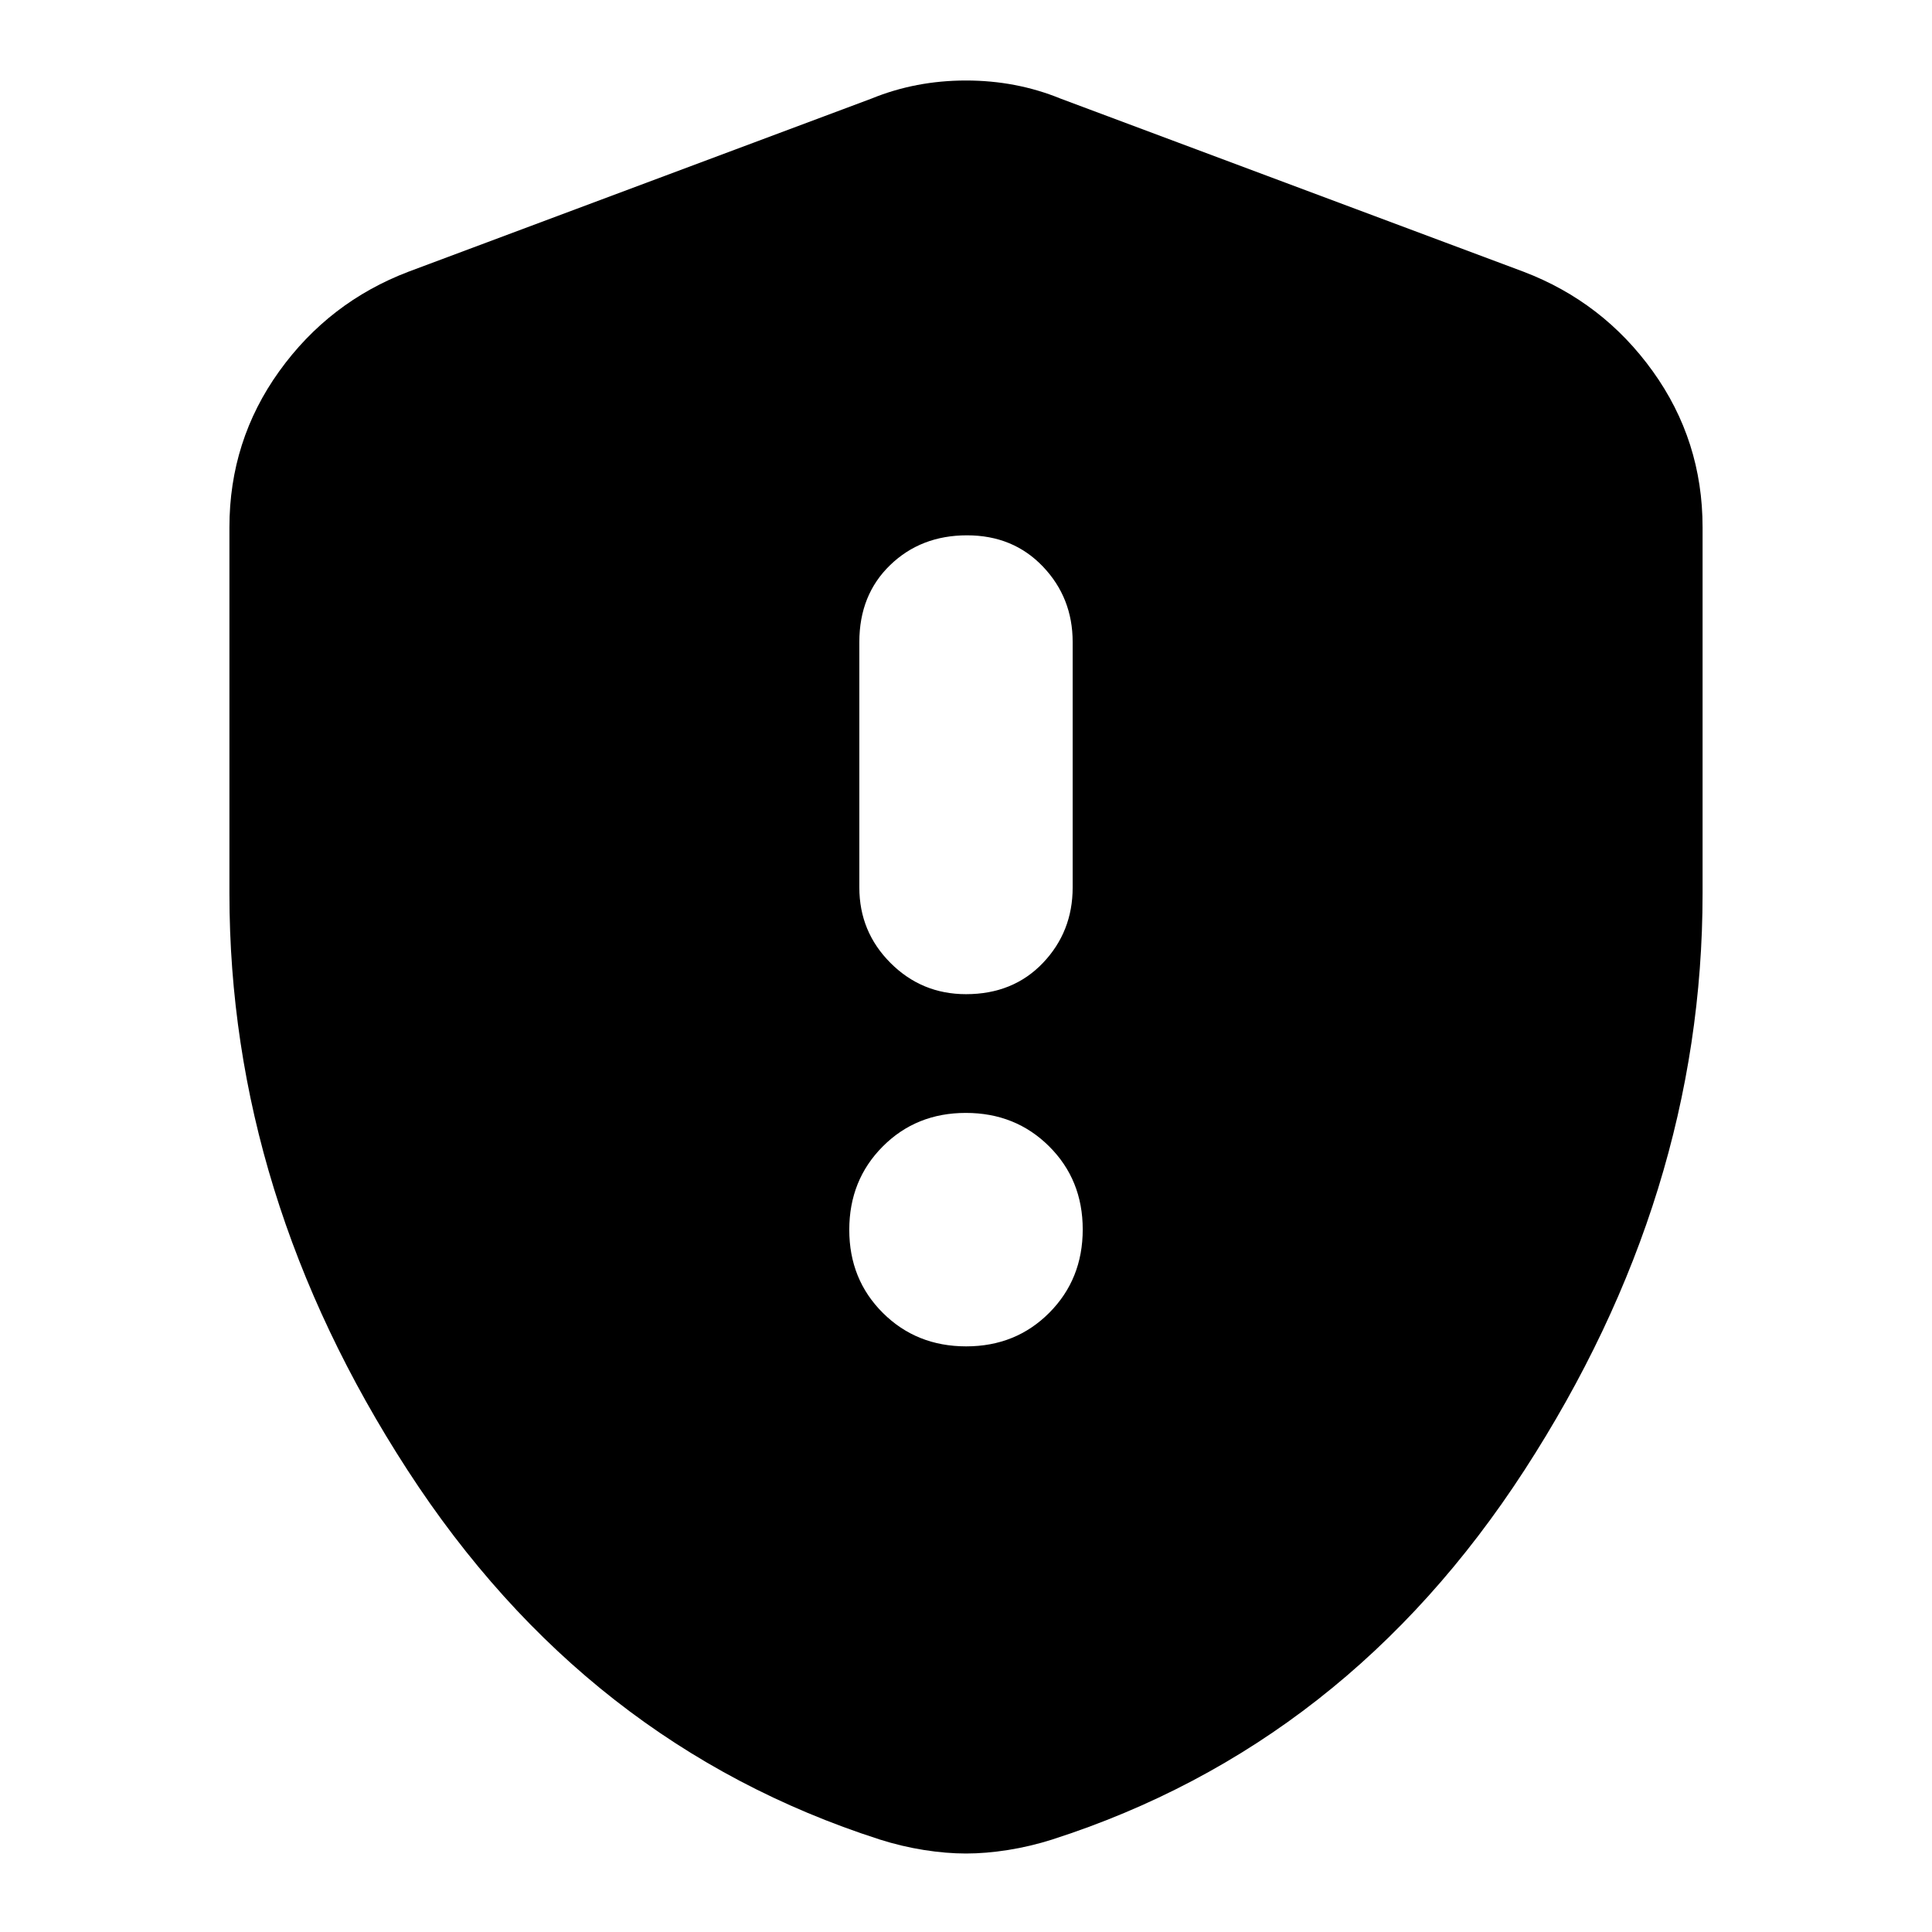 <svg xmlns="http://www.w3.org/2000/svg" height="24" viewBox="0 -960 960 960" width="24"><path d="M480.09-291q24.68 0 41.3-16.7Q538-324.4 538-349.09q0-24.68-16.7-41.3Q504.6-407 479.91-407q-24.68 0-41.3 16.7Q422-373.6 422-348.91q0 24.68 16.7 41.3Q455.4-291 480.09-291ZM480-466q23.4 0 38.2-15.5Q533-497 533-519v-122q0-22-14.8-37.5T480.5-694q-22.9 0-38.2 14.8Q427-664.4 427-641v122q0 22 15.5 37.5T480-466Zm0 427q-9.88 0-20.92-1.75Q448.04-42.5 437-46 291-93 202.5-229.5T114-516v-182q0-43.06 24.74-77.51T203-825l230-86q22-9 47-9t47 9l230 86q39.52 15.04 64.26 49.49Q846-741.06 846-698v182q0 150-88.5 286.5T523-46q-11.04 3.5-22.08 5.25T480-39Z"/></svg>